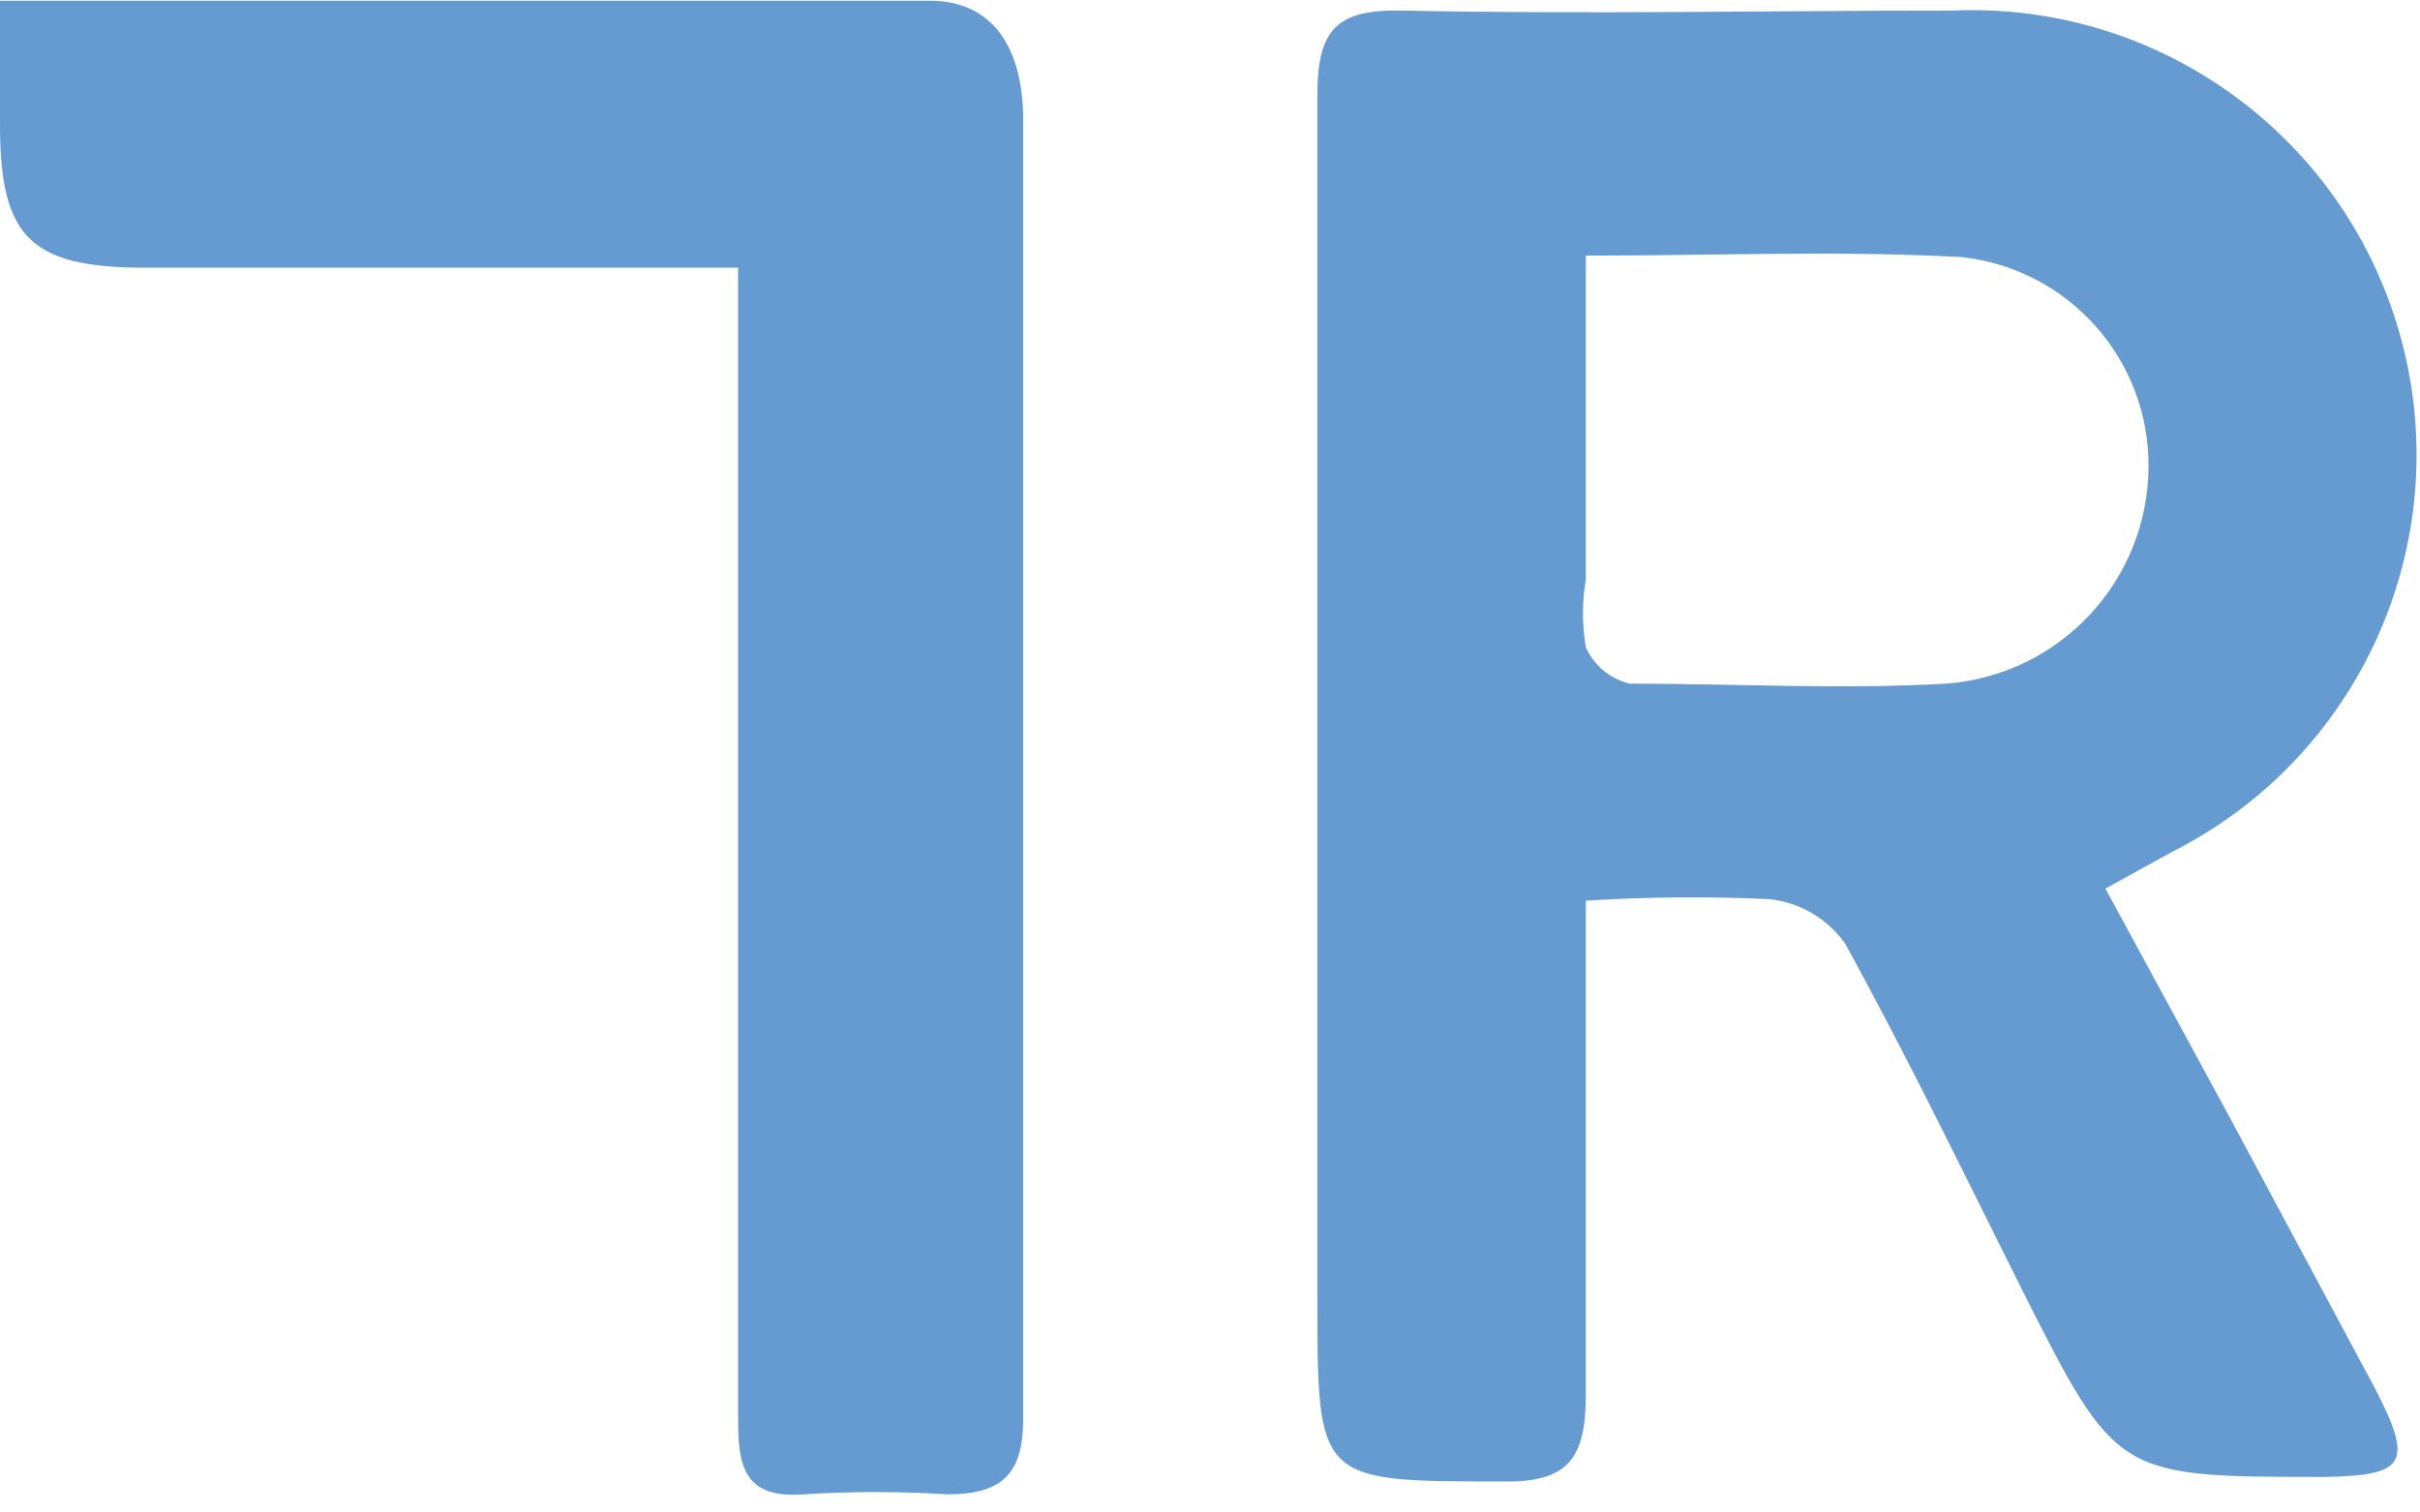 <?xml version="1.0" encoding="UTF-8"?>
<svg width="32px" height="20px" viewBox="0 0 32 20" version="1.1" xmlns="http://www.w3.org/2000/svg" xmlns:xlink="http://www.w3.org/1999/xlink">
    <!-- Generator: Sketch 48.1 (47250) - http://www.bohemiancoding.com/sketch -->
    <title>logo-icon</title>
    <desc>Created with Sketch.</desc>
    <defs></defs>
    <g id="Page-1" stroke="none" stroke-width="1" fill="none" fill-rule="evenodd">
        <g id="logo-icon" fill="#669BD1" fill-rule="nonzero">
            <path d="M20.97,11.91 C20.97,14.2 20.97,16.31 20.97,18.43 C20.97,19.28 20.75,19.61 19.85,19.59 C17.42,19.59 17.42,19.59 17.42,17.16 C17.42,11.86 17.42,6.56 17.42,1.26 C17.42,0.39 17.67,0.12 18.55,0.14 C20.97,0.19 23.39,0.14 25.81,0.14 C28.578,0.016 31.057,1.841 31.761,4.521 C32.465,7.201 31.202,10.008 28.73,11.26 L27.84,11.75 L29.47,14.75 L31.4,18.35 C31.92,19.35 31.81,19.51 30.75,19.53 C27.99,19.53 27.99,19.53 26.75,17.08 C25.98,15.54 25.23,13.99 24.4,12.48 C24.167,12.149 23.803,11.934 23.4,11.89 C22.59,11.852 21.779,11.859 20.97,11.91 Z M20.97,3.38 L20.97,7.66 C20.919,7.958 20.919,8.262 20.97,8.56 C21.079,8.801 21.293,8.978 21.55,9.04 C22.94,9.04 24.34,9.12 25.73,9.04 C27.228,8.931 28.393,7.692 28.41,6.19 C28.429,4.762 27.359,3.555 25.94,3.4 C24.34,3.31 22.74,3.38 20.97,3.38 Z" id="Shape"></path>
            <path d="M0,0.01 C4.2,0.01 8.25,0.01 12.3,0.01 C13.11,0.01 13.53,0.61 13.53,1.59 C13.53,5.25 13.53,8.92 13.53,12.59 C13.53,14.65 13.53,16.7 13.53,18.76 C13.53,19.47 13.27,19.76 12.53,19.76 C11.897,19.72 11.263,19.72 10.63,19.76 C9.83,19.82 9.76,19.38 9.76,18.76 C9.76,14.093 9.76,9.427 9.76,4.76 L9.76,3.54 L1.87,3.54 C0.39,3.53 0,3.12 0,1.65 L0,0.01 Z" id="Shape"></path>
        </g>
    </g>
</svg>